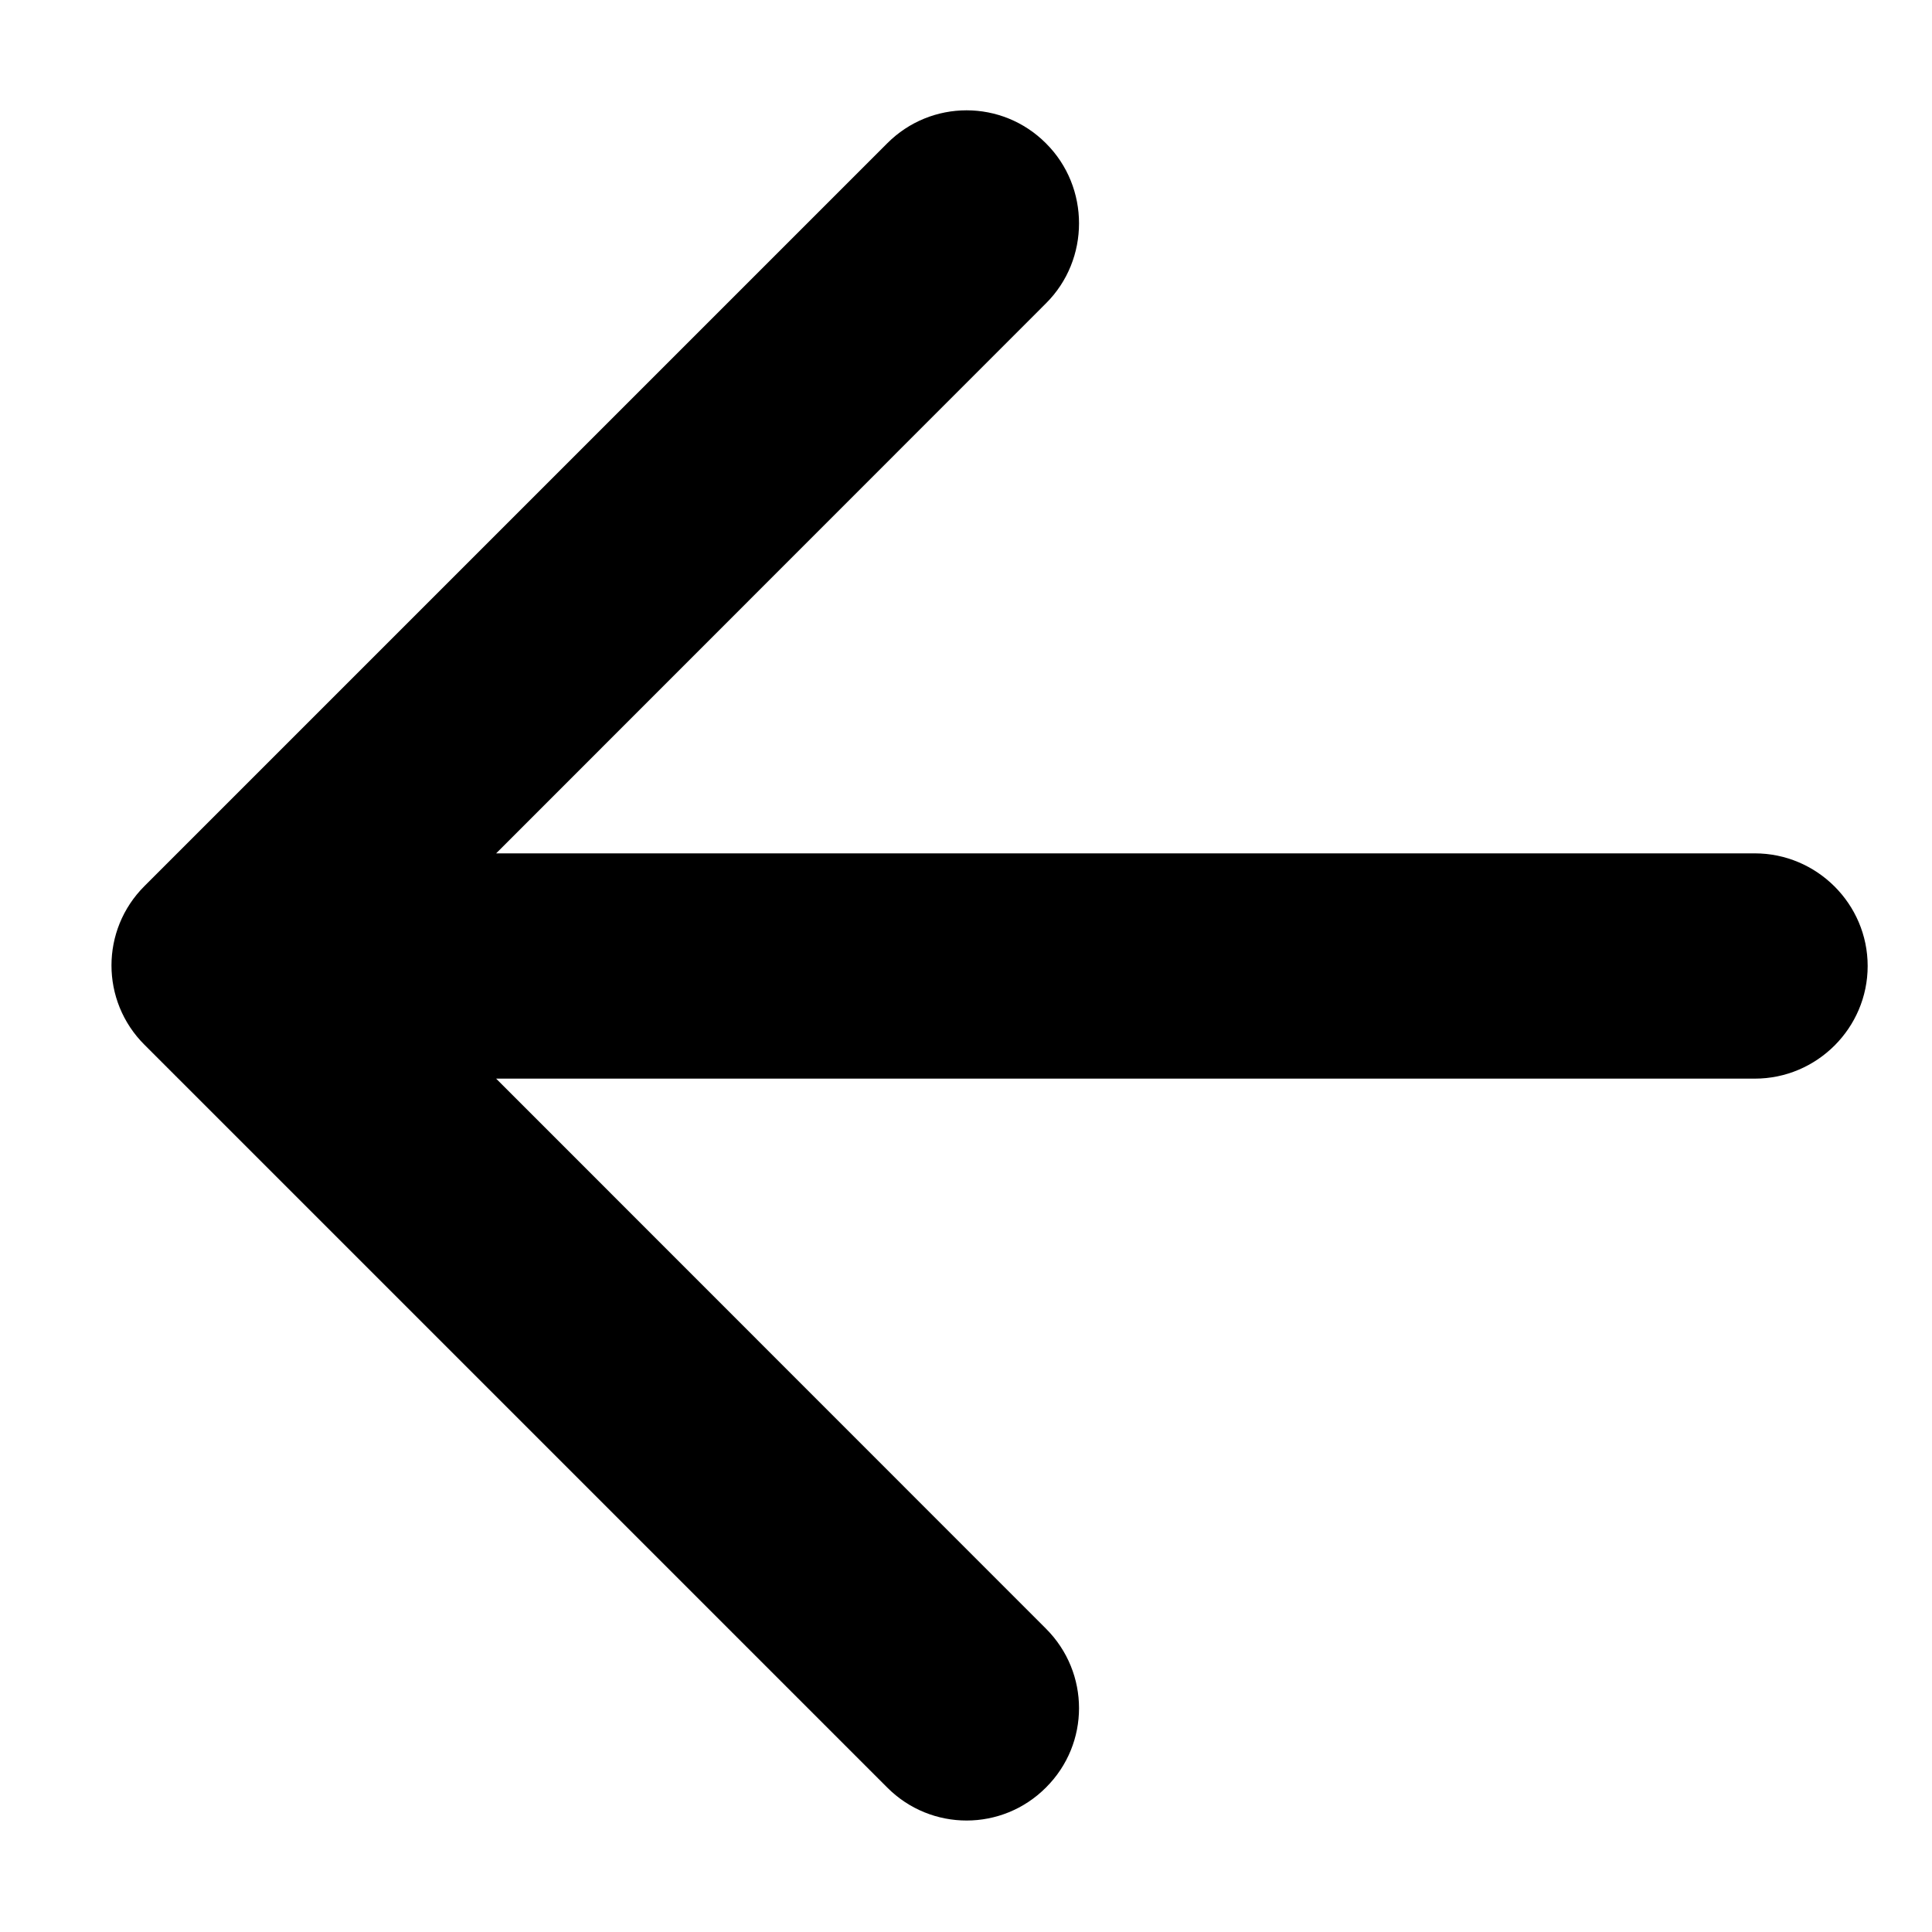 <svg width="10" height="10" viewBox="0 0 10 10" fill="none" xmlns="http://www.w3.org/2000/svg">
<path d="M9.083 4.417H2.568L5.414 1.57C5.642 1.343 5.642 0.969 5.414 0.742C5.187 0.514 4.819 0.514 4.592 0.742L0.748 4.586C0.52 4.813 0.52 5.181 0.748 5.408L4.592 9.252C4.819 9.48 5.187 9.48 5.414 9.252C5.642 9.025 5.642 8.658 5.414 8.43L2.568 5.583H9.083C9.404 5.583 9.667 5.321 9.667 5C9.667 4.679 9.404 4.417 9.083 4.417Z" fill="black"/>
</svg>
